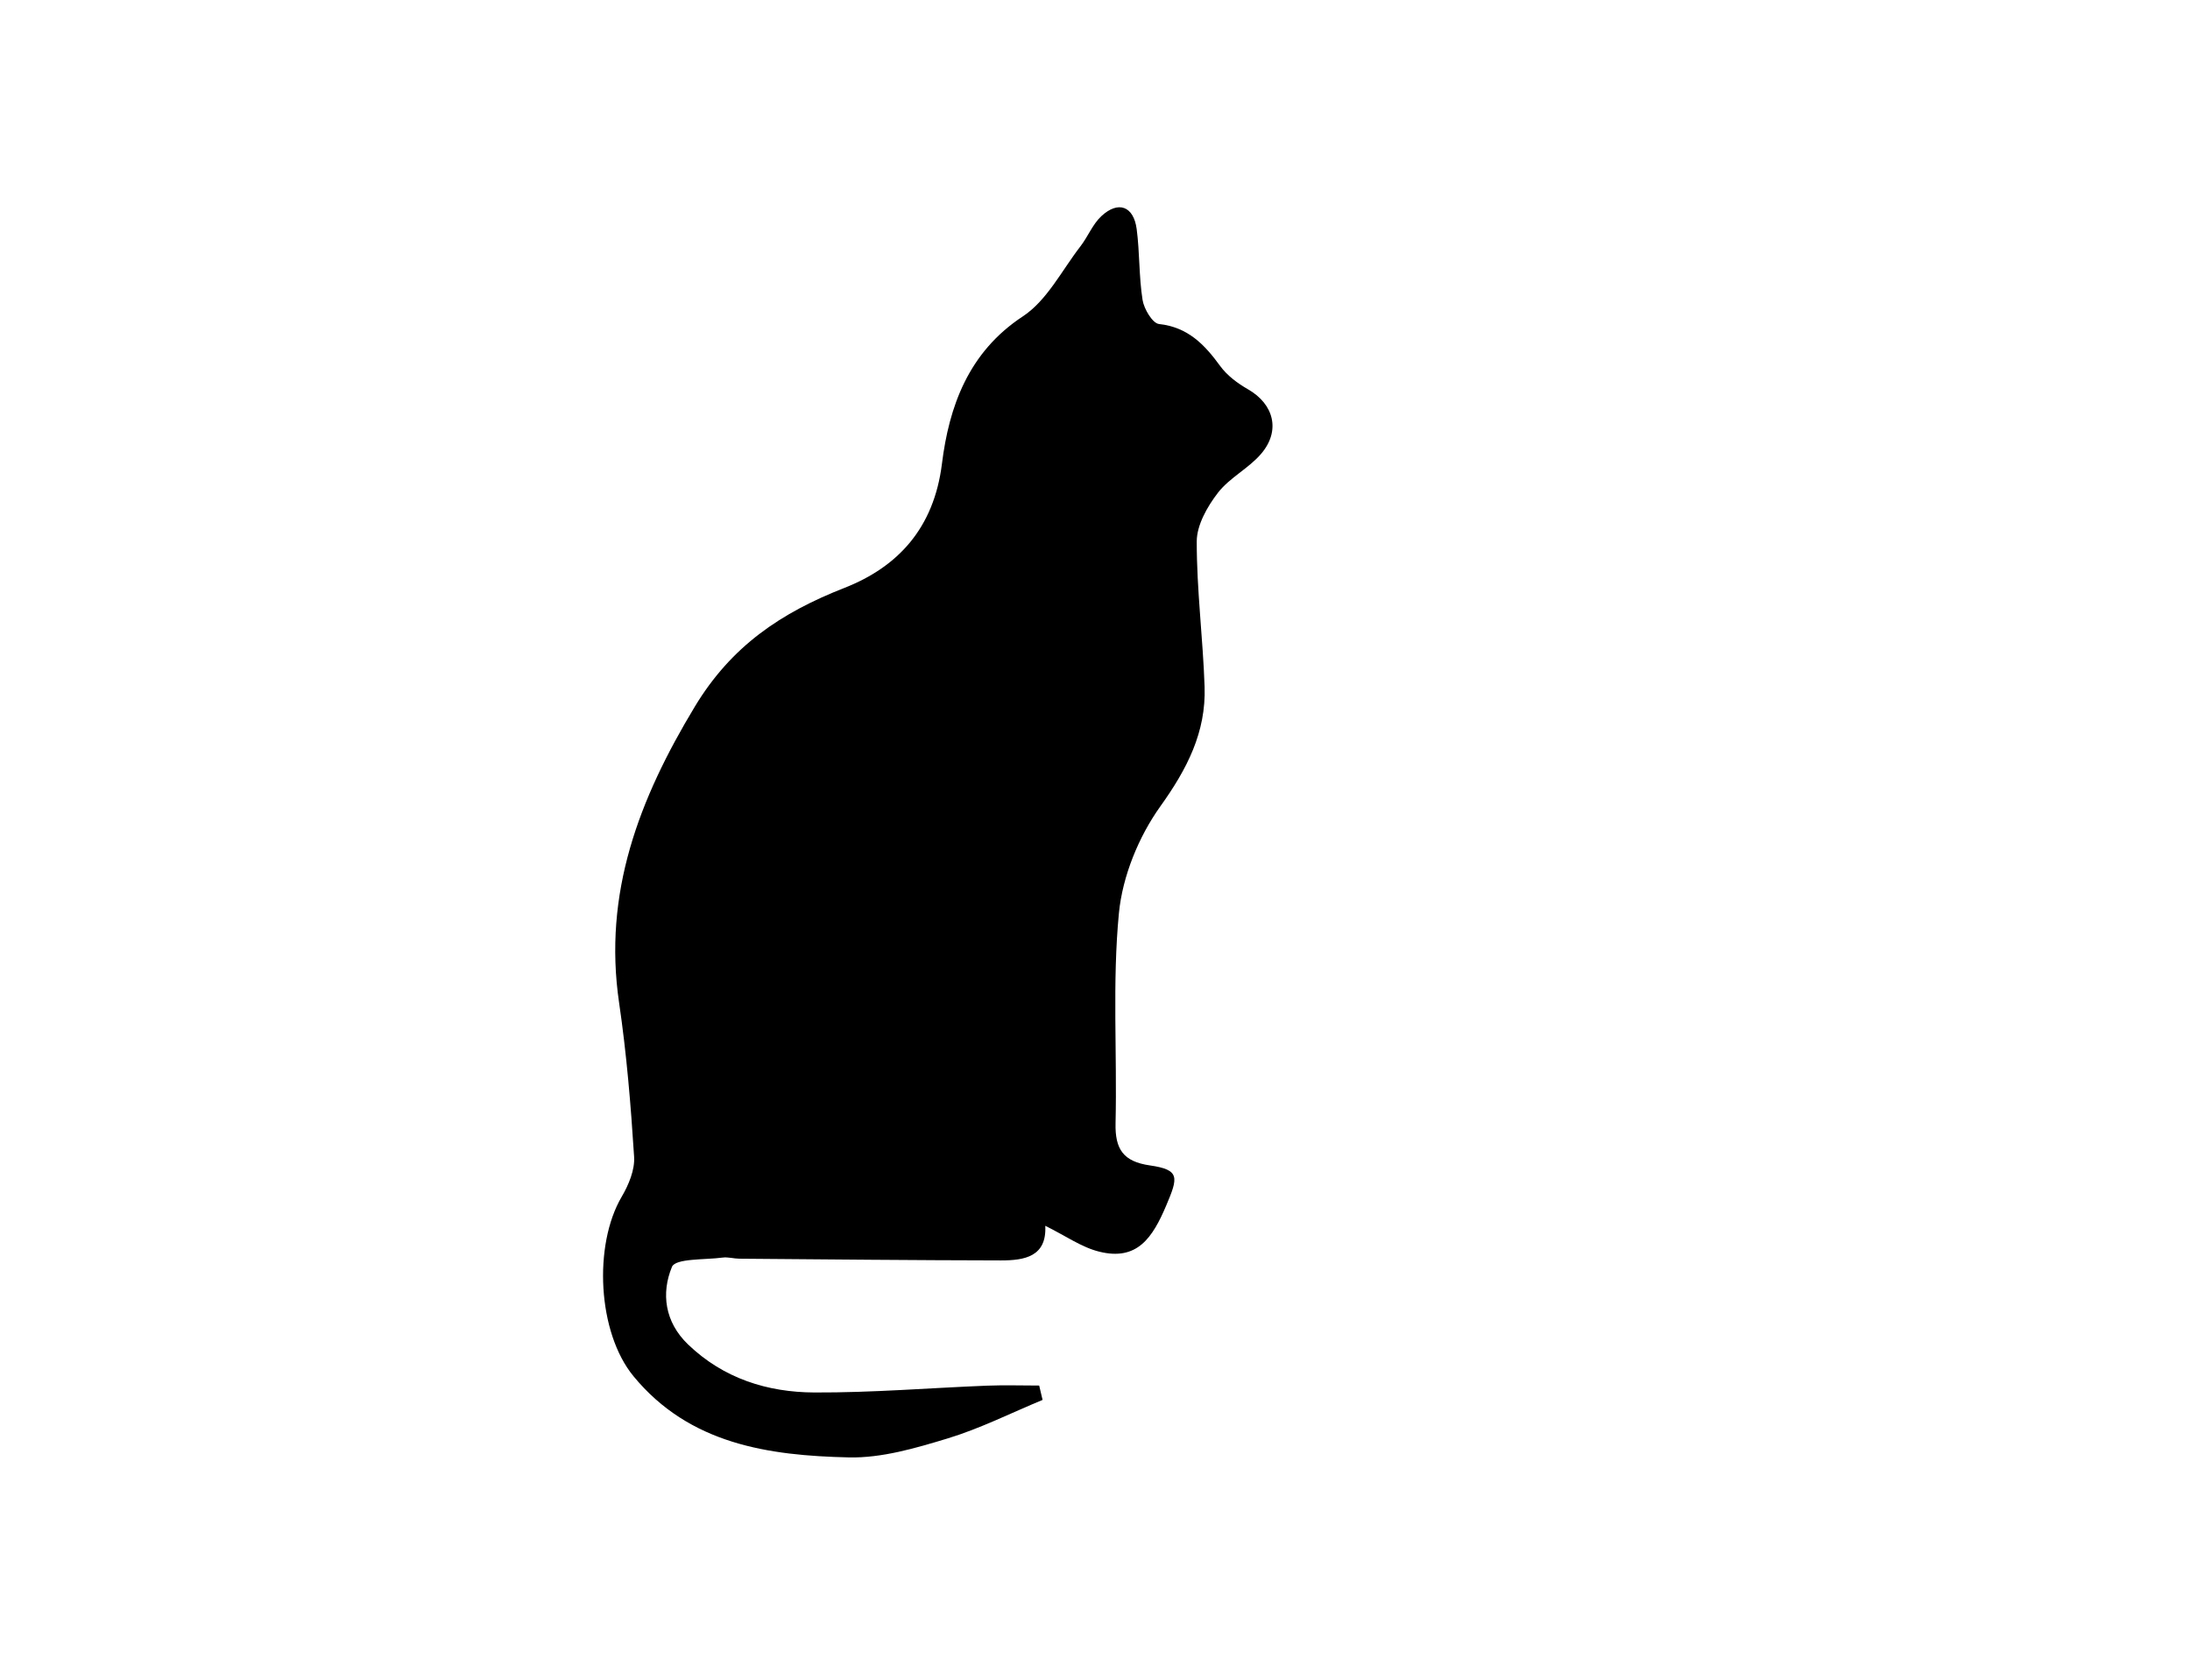 <?xml version="1.0"?>
<svg xmlns="http://www.w3.org/2000/svg" width="202" height="155"><g><title>Layer 1</title><g clip-id="911" display="null" id="svg_4"><path id="svg_5" d="m96.414,113.081c0.145,2.845 -1.921,3.191 -4.082,3.188c-8.043,-0.013 -16.084,-0.095 -24.127,-0.158c-0.52,-0.003 -1.052,-0.171 -1.558,-0.103c-1.629,0.218 -4.34,0.06 -4.668,0.857c-0.998,2.414 -0.682,5.078 1.49,7.16c3.274,3.141 7.318,4.409 11.657,4.427c5.309,0.024 10.618,-0.42 15.927,-0.629c1.598,-0.063 3.198,-0.01 4.799,-0.01c0.104,0.442 0.21,0.883 0.313,1.324c-2.914,1.207 -5.759,2.643 -8.763,3.555c-2.952,0.897 -6.079,1.817 -9.106,1.749c-7.404,-0.168 -14.697,-1.214 -19.862,-7.486c-3.317,-4.026 -3.721,-12.088 -1.087,-16.566c0.641,-1.09 1.219,-2.475 1.141,-3.682c-0.3,-4.743 -0.692,-9.497 -1.383,-14.197c-1.489,-10.124 1.832,-18.786 6.977,-27.315c3.381,-5.607 7.954,-8.67 13.813,-10.966c4.922,-1.931 8.249,-5.503 8.988,-11.452c0.652,-5.248 2.424,-10.28 7.461,-13.592c2.227,-1.465 3.598,-4.245 5.314,-6.462c0.692,-0.894 1.122,-2.033 1.929,-2.784c1.559,-1.448 2.975,-0.928 3.257,1.191c0.286,2.165 0.203,4.382 0.543,6.535c0.131,0.835 0.917,2.159 1.516,2.225c2.667,0.291 4.198,1.889 5.644,3.875c0.641,0.881 1.611,1.602 2.572,2.152c2.379,1.364 3.028,3.816 1.202,5.949c-1.154,1.35 -2.913,2.203 -3.987,3.598c-0.977,1.27 -1.947,2.971 -1.949,4.484c-0.007,4.469 0.573,8.933 0.724,13.406c0.141,4.189 -1.62,7.593 -4.08,11.029c-2.002,2.799 -3.493,6.448 -3.823,9.854c-0.618,6.408 -0.159,12.915 -0.31,19.376c-0.055,2.398 0.707,3.542 3.183,3.897c2.772,0.4 2.592,1.098 1.493,3.69c-1.262,2.975 -2.672,5.139 -6.188,4.261c-1.623,-0.402 -3.086,-1.453 -4.969,-2.384z" fill-rule="evenodd"></path></g></g></svg>
